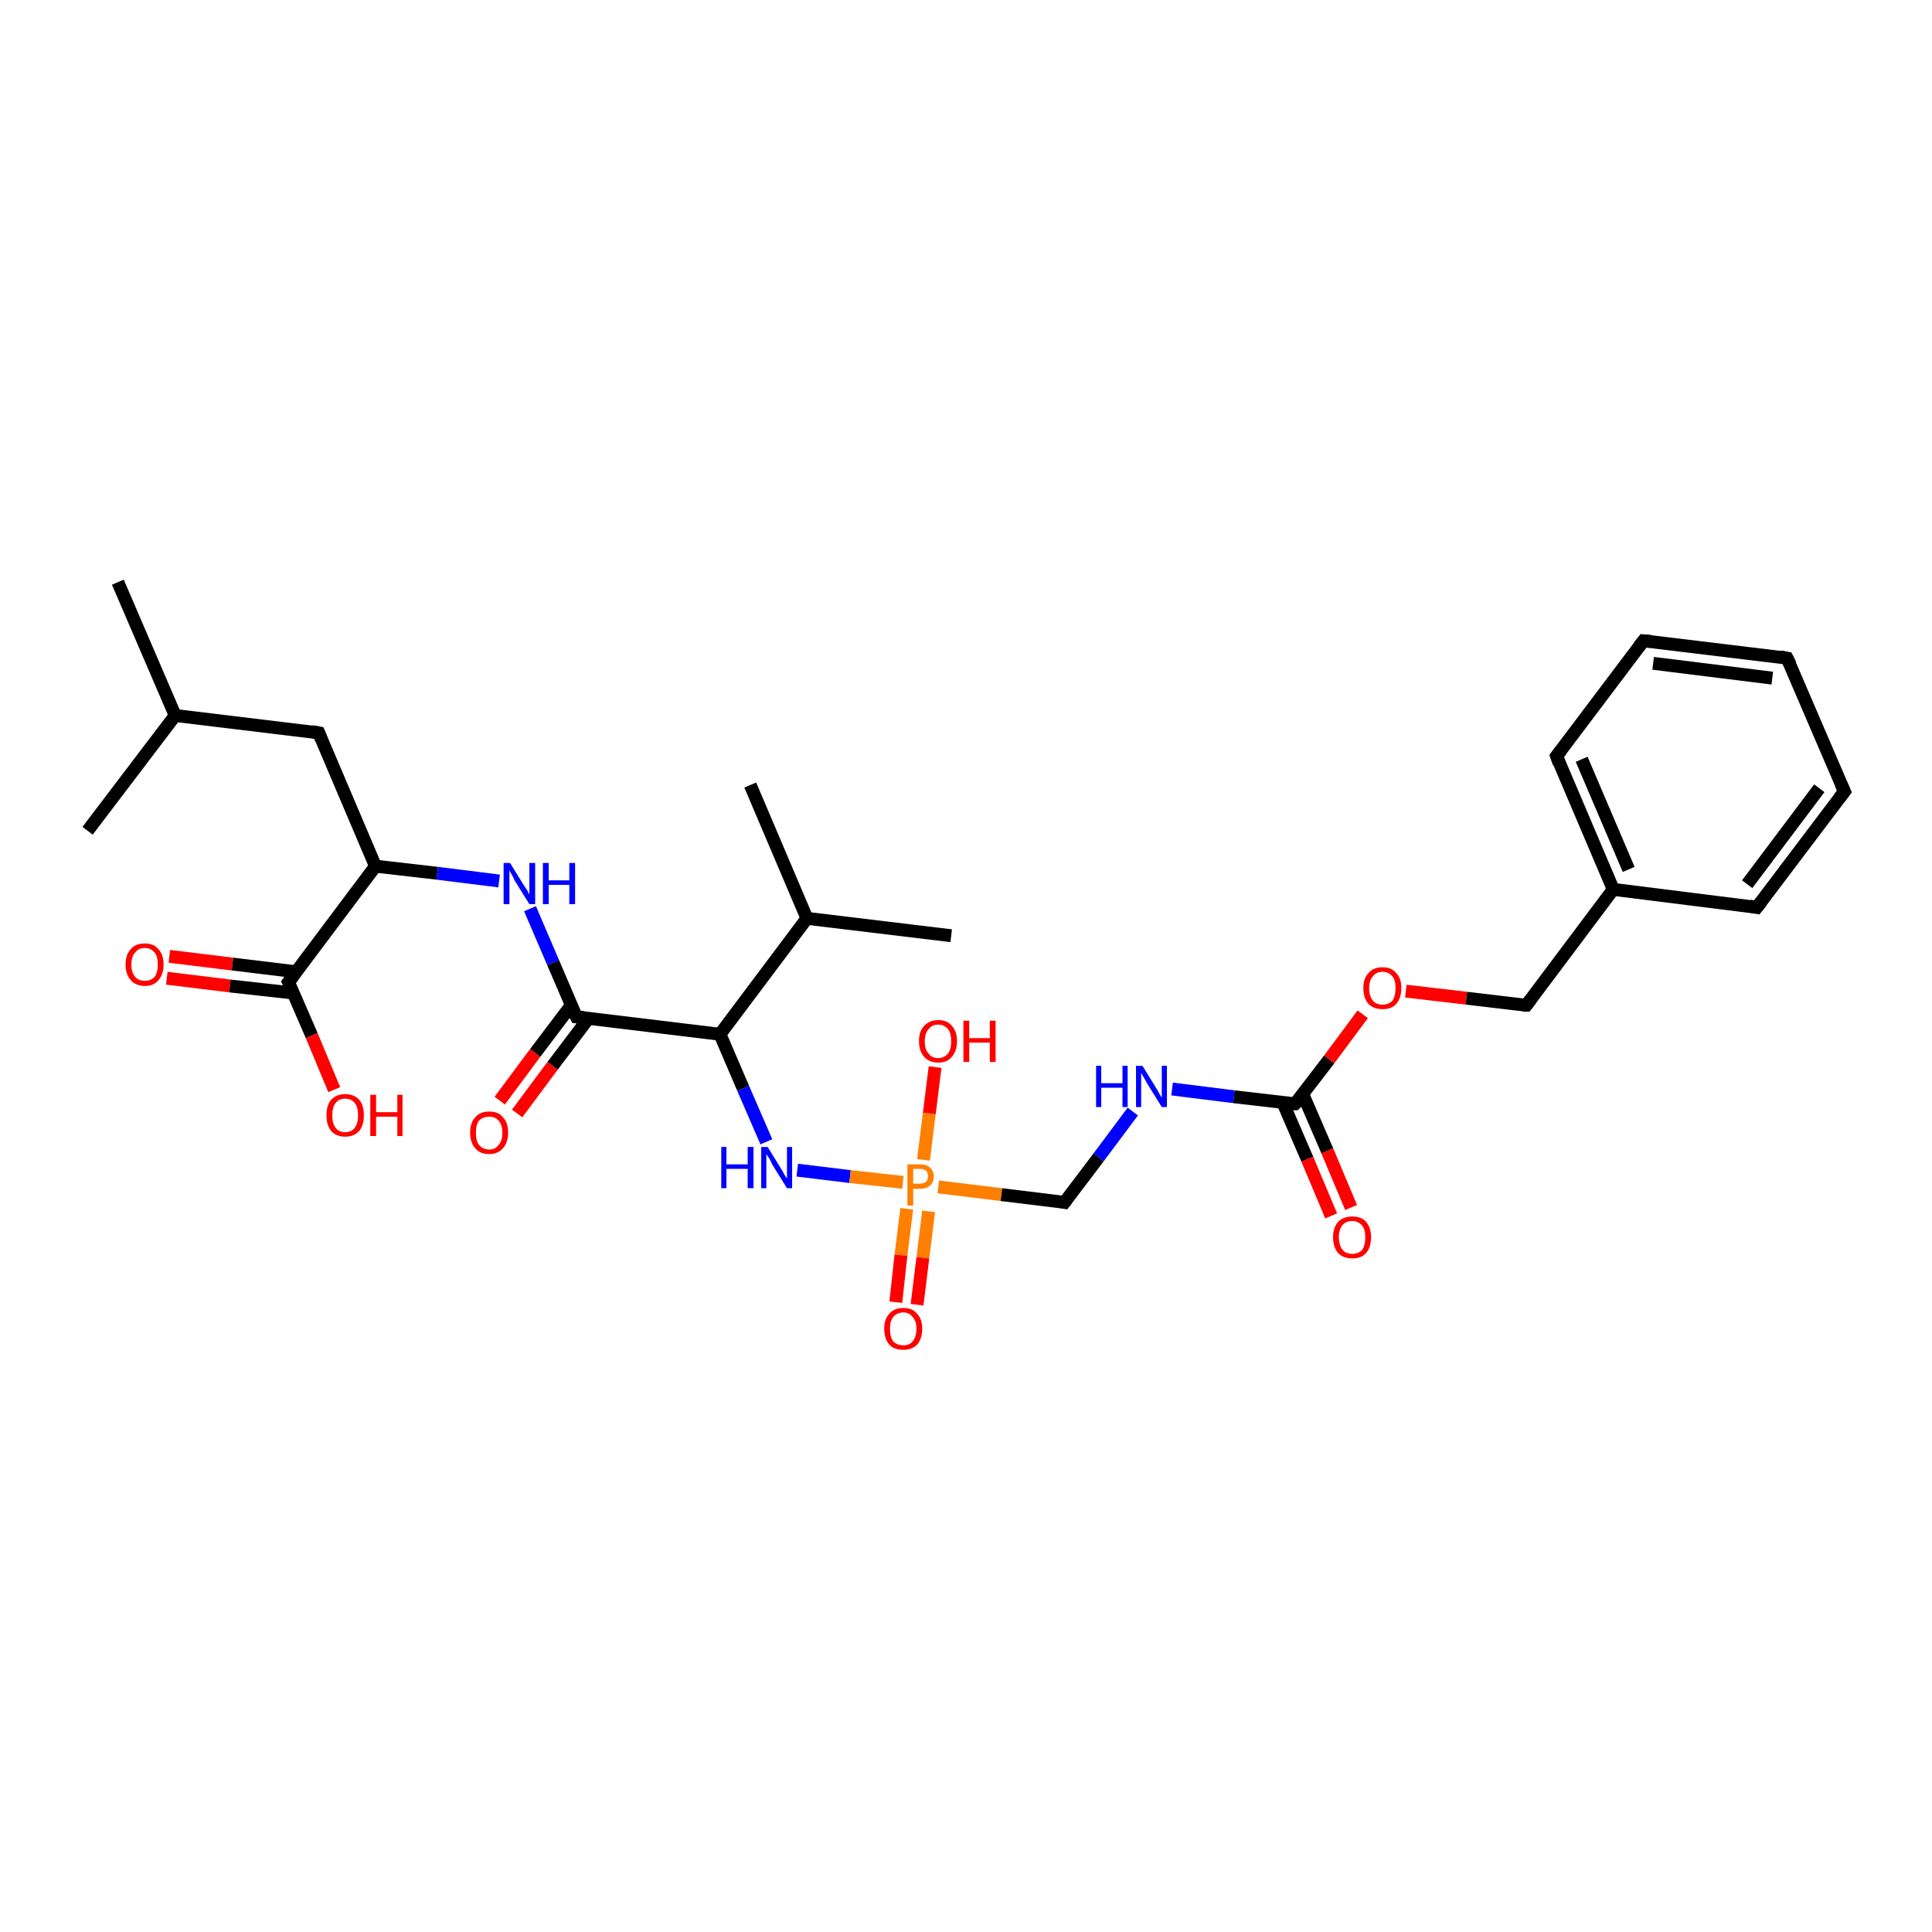 <?xml version='1.0' encoding='iso-8859-1'?>
<svg version='1.1' baseProfile='full'
              xmlns='http://www.w3.org/2000/svg'
                      xmlns:rdkit='http://www.rdkit.org/xml'
                      xmlns:xlink='http://www.w3.org/1999/xlink'
                  xml:space='preserve'
width='300px' height='300px' viewBox='0 0 300 300'>
<!-- END OF HEADER -->
<rect style='opacity:1.0;fill:#FFFFFF;stroke:none' width='300.0' height='300.0' x='0.0' y='0.0'> </rect>
<path class='bond-0 atom-0 atom-1' d='M 26.3,148.5 L 36.1,149.7' style='fill:none;fill-rule:evenodd;stroke:#FF0000;stroke-width:2.0px;stroke-linecap:butt;stroke-linejoin:miter;stroke-opacity:1' />
<path class='bond-0 atom-0 atom-1' d='M 36.1,149.7 L 46.0,150.9' style='fill:none;fill-rule:evenodd;stroke:#000000;stroke-width:2.0px;stroke-linecap:butt;stroke-linejoin:miter;stroke-opacity:1' />
<path class='bond-0 atom-0 atom-1' d='M 25.9,151.9 L 35.7,153.1' style='fill:none;fill-rule:evenodd;stroke:#FF0000;stroke-width:2.0px;stroke-linecap:butt;stroke-linejoin:miter;stroke-opacity:1' />
<path class='bond-0 atom-0 atom-1' d='M 35.7,153.1 L 45.6,154.2' style='fill:none;fill-rule:evenodd;stroke:#000000;stroke-width:2.0px;stroke-linecap:butt;stroke-linejoin:miter;stroke-opacity:1' />
<path class='bond-1 atom-1 atom-2' d='M 44.8,152.5 L 48.4,160.8' style='fill:none;fill-rule:evenodd;stroke:#000000;stroke-width:2.0px;stroke-linecap:butt;stroke-linejoin:miter;stroke-opacity:1' />
<path class='bond-1 atom-1 atom-2' d='M 48.4,160.8 L 51.9,169.2' style='fill:none;fill-rule:evenodd;stroke:#FF0000;stroke-width:2.0px;stroke-linecap:butt;stroke-linejoin:miter;stroke-opacity:1' />
<path class='bond-2 atom-1 atom-3' d='M 44.8,152.5 L 58.3,134.5' style='fill:none;fill-rule:evenodd;stroke:#000000;stroke-width:2.0px;stroke-linecap:butt;stroke-linejoin:miter;stroke-opacity:1' />
<path class='bond-3 atom-3 atom-4' d='M 58.3,134.5 L 67.9,135.6' style='fill:none;fill-rule:evenodd;stroke:#000000;stroke-width:2.0px;stroke-linecap:butt;stroke-linejoin:miter;stroke-opacity:1' />
<path class='bond-3 atom-3 atom-4' d='M 67.9,135.6 L 77.5,136.8' style='fill:none;fill-rule:evenodd;stroke:#0000FF;stroke-width:2.0px;stroke-linecap:butt;stroke-linejoin:miter;stroke-opacity:1' />
<path class='bond-4 atom-4 atom-5' d='M 82.3,141.1 L 85.9,149.5' style='fill:none;fill-rule:evenodd;stroke:#0000FF;stroke-width:2.0px;stroke-linecap:butt;stroke-linejoin:miter;stroke-opacity:1' />
<path class='bond-4 atom-4 atom-5' d='M 85.9,149.5 L 89.5,157.9' style='fill:none;fill-rule:evenodd;stroke:#000000;stroke-width:2.0px;stroke-linecap:butt;stroke-linejoin:miter;stroke-opacity:1' />
<path class='bond-5 atom-5 atom-6' d='M 88.7,156.1 L 83.1,163.5' style='fill:none;fill-rule:evenodd;stroke:#000000;stroke-width:2.0px;stroke-linecap:butt;stroke-linejoin:miter;stroke-opacity:1' />
<path class='bond-5 atom-5 atom-6' d='M 83.1,163.5 L 77.6,170.9' style='fill:none;fill-rule:evenodd;stroke:#FF0000;stroke-width:2.0px;stroke-linecap:butt;stroke-linejoin:miter;stroke-opacity:1' />
<path class='bond-5 atom-5 atom-6' d='M 91.4,158.1 L 85.8,165.5' style='fill:none;fill-rule:evenodd;stroke:#000000;stroke-width:2.0px;stroke-linecap:butt;stroke-linejoin:miter;stroke-opacity:1' />
<path class='bond-5 atom-5 atom-6' d='M 85.8,165.5 L 80.3,172.9' style='fill:none;fill-rule:evenodd;stroke:#FF0000;stroke-width:2.0px;stroke-linecap:butt;stroke-linejoin:miter;stroke-opacity:1' />
<path class='bond-6 atom-5 atom-7' d='M 89.5,157.9 L 111.8,160.6' style='fill:none;fill-rule:evenodd;stroke:#000000;stroke-width:2.0px;stroke-linecap:butt;stroke-linejoin:miter;stroke-opacity:1' />
<path class='bond-7 atom-7 atom-8' d='M 111.8,160.6 L 115.4,169.0' style='fill:none;fill-rule:evenodd;stroke:#000000;stroke-width:2.0px;stroke-linecap:butt;stroke-linejoin:miter;stroke-opacity:1' />
<path class='bond-7 atom-7 atom-8' d='M 115.4,169.0 L 119.0,177.3' style='fill:none;fill-rule:evenodd;stroke:#0000FF;stroke-width:2.0px;stroke-linecap:butt;stroke-linejoin:miter;stroke-opacity:1' />
<path class='bond-8 atom-8 atom-9' d='M 123.8,181.7 L 132.0,182.7' style='fill:none;fill-rule:evenodd;stroke:#0000FF;stroke-width:2.0px;stroke-linecap:butt;stroke-linejoin:miter;stroke-opacity:1' />
<path class='bond-8 atom-8 atom-9' d='M 132.0,182.7 L 140.2,183.6' style='fill:none;fill-rule:evenodd;stroke:#FF7F00;stroke-width:2.0px;stroke-linecap:butt;stroke-linejoin:miter;stroke-opacity:1' />
<path class='bond-9 atom-9 atom-10' d='M 140.8,187.7 L 139.9,194.9' style='fill:none;fill-rule:evenodd;stroke:#FF7F00;stroke-width:2.0px;stroke-linecap:butt;stroke-linejoin:miter;stroke-opacity:1' />
<path class='bond-9 atom-9 atom-10' d='M 139.9,194.9 L 139.1,202.2' style='fill:none;fill-rule:evenodd;stroke:#FF0000;stroke-width:2.0px;stroke-linecap:butt;stroke-linejoin:miter;stroke-opacity:1' />
<path class='bond-9 atom-9 atom-10' d='M 144.2,188.1 L 143.3,195.3' style='fill:none;fill-rule:evenodd;stroke:#FF7F00;stroke-width:2.0px;stroke-linecap:butt;stroke-linejoin:miter;stroke-opacity:1' />
<path class='bond-9 atom-9 atom-10' d='M 143.3,195.3 L 142.4,202.6' style='fill:none;fill-rule:evenodd;stroke:#FF0000;stroke-width:2.0px;stroke-linecap:butt;stroke-linejoin:miter;stroke-opacity:1' />
<path class='bond-10 atom-9 atom-11' d='M 143.4,180.1 L 144.3,172.9' style='fill:none;fill-rule:evenodd;stroke:#FF7F00;stroke-width:2.0px;stroke-linecap:butt;stroke-linejoin:miter;stroke-opacity:1' />
<path class='bond-10 atom-9 atom-11' d='M 144.3,172.9 L 145.2,165.7' style='fill:none;fill-rule:evenodd;stroke:#FF0000;stroke-width:2.0px;stroke-linecap:butt;stroke-linejoin:miter;stroke-opacity:1' />
<path class='bond-11 atom-9 atom-12' d='M 145.7,184.3 L 155.5,185.5' style='fill:none;fill-rule:evenodd;stroke:#FF7F00;stroke-width:2.0px;stroke-linecap:butt;stroke-linejoin:miter;stroke-opacity:1' />
<path class='bond-11 atom-9 atom-12' d='M 155.5,185.5 L 165.3,186.7' style='fill:none;fill-rule:evenodd;stroke:#000000;stroke-width:2.0px;stroke-linecap:butt;stroke-linejoin:miter;stroke-opacity:1' />
<path class='bond-12 atom-12 atom-13' d='M 165.3,186.7 L 170.6,179.7' style='fill:none;fill-rule:evenodd;stroke:#000000;stroke-width:2.0px;stroke-linecap:butt;stroke-linejoin:miter;stroke-opacity:1' />
<path class='bond-12 atom-12 atom-13' d='M 170.6,179.7 L 175.9,172.6' style='fill:none;fill-rule:evenodd;stroke:#0000FF;stroke-width:2.0px;stroke-linecap:butt;stroke-linejoin:miter;stroke-opacity:1' />
<path class='bond-13 atom-13 atom-14' d='M 182.0,169.1 L 191.6,170.3' style='fill:none;fill-rule:evenodd;stroke:#0000FF;stroke-width:2.0px;stroke-linecap:butt;stroke-linejoin:miter;stroke-opacity:1' />
<path class='bond-13 atom-13 atom-14' d='M 191.6,170.3 L 201.1,171.4' style='fill:none;fill-rule:evenodd;stroke:#000000;stroke-width:2.0px;stroke-linecap:butt;stroke-linejoin:miter;stroke-opacity:1' />
<path class='bond-14 atom-14 atom-15' d='M 199.2,171.2 L 203.0,180.0' style='fill:none;fill-rule:evenodd;stroke:#000000;stroke-width:2.0px;stroke-linecap:butt;stroke-linejoin:miter;stroke-opacity:1' />
<path class='bond-14 atom-14 atom-15' d='M 203.0,180.0 L 206.7,188.8' style='fill:none;fill-rule:evenodd;stroke:#FF0000;stroke-width:2.0px;stroke-linecap:butt;stroke-linejoin:miter;stroke-opacity:1' />
<path class='bond-14 atom-14 atom-15' d='M 202.3,169.9 L 206.1,178.7' style='fill:none;fill-rule:evenodd;stroke:#000000;stroke-width:2.0px;stroke-linecap:butt;stroke-linejoin:miter;stroke-opacity:1' />
<path class='bond-14 atom-14 atom-15' d='M 206.1,178.7 L 209.8,187.5' style='fill:none;fill-rule:evenodd;stroke:#FF0000;stroke-width:2.0px;stroke-linecap:butt;stroke-linejoin:miter;stroke-opacity:1' />
<path class='bond-15 atom-14 atom-16' d='M 201.1,171.4 L 206.4,164.5' style='fill:none;fill-rule:evenodd;stroke:#000000;stroke-width:2.0px;stroke-linecap:butt;stroke-linejoin:miter;stroke-opacity:1' />
<path class='bond-15 atom-14 atom-16' d='M 206.4,164.5 L 211.6,157.5' style='fill:none;fill-rule:evenodd;stroke:#FF0000;stroke-width:2.0px;stroke-linecap:butt;stroke-linejoin:miter;stroke-opacity:1' />
<path class='bond-16 atom-16 atom-17' d='M 218.3,153.9 L 227.7,155.0' style='fill:none;fill-rule:evenodd;stroke:#FF0000;stroke-width:2.0px;stroke-linecap:butt;stroke-linejoin:miter;stroke-opacity:1' />
<path class='bond-16 atom-16 atom-17' d='M 227.7,155.0 L 237.0,156.1' style='fill:none;fill-rule:evenodd;stroke:#000000;stroke-width:2.0px;stroke-linecap:butt;stroke-linejoin:miter;stroke-opacity:1' />
<path class='bond-17 atom-17 atom-18' d='M 237.0,156.1 L 250.5,138.1' style='fill:none;fill-rule:evenodd;stroke:#000000;stroke-width:2.0px;stroke-linecap:butt;stroke-linejoin:miter;stroke-opacity:1' />
<path class='bond-18 atom-18 atom-19' d='M 250.5,138.1 L 241.7,117.4' style='fill:none;fill-rule:evenodd;stroke:#000000;stroke-width:2.0px;stroke-linecap:butt;stroke-linejoin:miter;stroke-opacity:1' />
<path class='bond-18 atom-18 atom-19' d='M 252.9,135.0 L 245.6,117.9' style='fill:none;fill-rule:evenodd;stroke:#000000;stroke-width:2.0px;stroke-linecap:butt;stroke-linejoin:miter;stroke-opacity:1' />
<path class='bond-19 atom-19 atom-20' d='M 241.7,117.4 L 255.2,99.5' style='fill:none;fill-rule:evenodd;stroke:#000000;stroke-width:2.0px;stroke-linecap:butt;stroke-linejoin:miter;stroke-opacity:1' />
<path class='bond-20 atom-20 atom-21' d='M 255.2,99.5 L 277.5,102.2' style='fill:none;fill-rule:evenodd;stroke:#000000;stroke-width:2.0px;stroke-linecap:butt;stroke-linejoin:miter;stroke-opacity:1' />
<path class='bond-20 atom-20 atom-21' d='M 256.7,103.0 L 275.2,105.3' style='fill:none;fill-rule:evenodd;stroke:#000000;stroke-width:2.0px;stroke-linecap:butt;stroke-linejoin:miter;stroke-opacity:1' />
<path class='bond-21 atom-21 atom-22' d='M 277.5,102.2 L 286.4,122.9' style='fill:none;fill-rule:evenodd;stroke:#000000;stroke-width:2.0px;stroke-linecap:butt;stroke-linejoin:miter;stroke-opacity:1' />
<path class='bond-22 atom-22 atom-23' d='M 286.4,122.9 L 272.8,140.9' style='fill:none;fill-rule:evenodd;stroke:#000000;stroke-width:2.0px;stroke-linecap:butt;stroke-linejoin:miter;stroke-opacity:1' />
<path class='bond-22 atom-22 atom-23' d='M 282.5,122.4 L 271.3,137.3' style='fill:none;fill-rule:evenodd;stroke:#000000;stroke-width:2.0px;stroke-linecap:butt;stroke-linejoin:miter;stroke-opacity:1' />
<path class='bond-23 atom-7 atom-24' d='M 111.8,160.6 L 125.3,142.6' style='fill:none;fill-rule:evenodd;stroke:#000000;stroke-width:2.0px;stroke-linecap:butt;stroke-linejoin:miter;stroke-opacity:1' />
<path class='bond-24 atom-24 atom-25' d='M 125.3,142.6 L 116.5,121.9' style='fill:none;fill-rule:evenodd;stroke:#000000;stroke-width:2.0px;stroke-linecap:butt;stroke-linejoin:miter;stroke-opacity:1' />
<path class='bond-25 atom-24 atom-26' d='M 125.3,142.6 L 147.7,145.3' style='fill:none;fill-rule:evenodd;stroke:#000000;stroke-width:2.0px;stroke-linecap:butt;stroke-linejoin:miter;stroke-opacity:1' />
<path class='bond-26 atom-3 atom-27' d='M 58.3,134.5 L 49.5,113.8' style='fill:none;fill-rule:evenodd;stroke:#000000;stroke-width:2.0px;stroke-linecap:butt;stroke-linejoin:miter;stroke-opacity:1' />
<path class='bond-27 atom-27 atom-28' d='M 49.5,113.8 L 27.2,111.1' style='fill:none;fill-rule:evenodd;stroke:#000000;stroke-width:2.0px;stroke-linecap:butt;stroke-linejoin:miter;stroke-opacity:1' />
<path class='bond-28 atom-28 atom-29' d='M 27.2,111.1 L 18.3,90.4' style='fill:none;fill-rule:evenodd;stroke:#000000;stroke-width:2.0px;stroke-linecap:butt;stroke-linejoin:miter;stroke-opacity:1' />
<path class='bond-29 atom-28 atom-30' d='M 27.2,111.1 L 13.6,129.0' style='fill:none;fill-rule:evenodd;stroke:#000000;stroke-width:2.0px;stroke-linecap:butt;stroke-linejoin:miter;stroke-opacity:1' />
<path class='bond-30 atom-23 atom-18' d='M 272.8,140.9 L 250.5,138.1' style='fill:none;fill-rule:evenodd;stroke:#000000;stroke-width:2.0px;stroke-linecap:butt;stroke-linejoin:miter;stroke-opacity:1' />
<path d='M 45.0,152.9 L 44.8,152.5 L 45.5,151.6' style='fill:none;stroke:#000000;stroke-width:2.0px;stroke-linecap:butt;stroke-linejoin:miter;stroke-opacity:1;' />
<path d='M 89.3,157.5 L 89.5,157.9 L 90.6,158.0' style='fill:none;stroke:#000000;stroke-width:2.0px;stroke-linecap:butt;stroke-linejoin:miter;stroke-opacity:1;' />
<path d='M 164.8,186.6 L 165.3,186.7 L 165.6,186.3' style='fill:none;stroke:#000000;stroke-width:2.0px;stroke-linecap:butt;stroke-linejoin:miter;stroke-opacity:1;' />
<path d='M 200.7,171.4 L 201.1,171.4 L 201.4,171.1' style='fill:none;stroke:#000000;stroke-width:2.0px;stroke-linecap:butt;stroke-linejoin:miter;stroke-opacity:1;' />
<path d='M 236.5,156.1 L 237.0,156.1 L 237.7,155.2' style='fill:none;stroke:#000000;stroke-width:2.0px;stroke-linecap:butt;stroke-linejoin:miter;stroke-opacity:1;' />
<path d='M 242.1,118.5 L 241.7,117.4 L 242.4,116.5' style='fill:none;stroke:#000000;stroke-width:2.0px;stroke-linecap:butt;stroke-linejoin:miter;stroke-opacity:1;' />
<path d='M 254.5,100.4 L 255.2,99.5 L 256.3,99.6' style='fill:none;stroke:#000000;stroke-width:2.0px;stroke-linecap:butt;stroke-linejoin:miter;stroke-opacity:1;' />
<path d='M 276.4,102.0 L 277.5,102.2 L 278.0,103.2' style='fill:none;stroke:#000000;stroke-width:2.0px;stroke-linecap:butt;stroke-linejoin:miter;stroke-opacity:1;' />
<path d='M 285.9,121.8 L 286.4,122.9 L 285.7,123.8' style='fill:none;stroke:#000000;stroke-width:2.0px;stroke-linecap:butt;stroke-linejoin:miter;stroke-opacity:1;' />
<path d='M 273.5,140.0 L 272.8,140.9 L 271.7,140.7' style='fill:none;stroke:#000000;stroke-width:2.0px;stroke-linecap:butt;stroke-linejoin:miter;stroke-opacity:1;' />
<path d='M 49.9,114.8 L 49.5,113.8 L 48.4,113.6' style='fill:none;stroke:#000000;stroke-width:2.0px;stroke-linecap:butt;stroke-linejoin:miter;stroke-opacity:1;' />
<path class='atom-0' d='M 19.5 149.8
Q 19.5 148.2, 20.3 147.4
Q 21.0 146.5, 22.5 146.5
Q 23.9 146.5, 24.6 147.4
Q 25.4 148.2, 25.4 149.8
Q 25.4 151.3, 24.6 152.2
Q 23.9 153.1, 22.5 153.1
Q 21.1 153.1, 20.3 152.2
Q 19.5 151.3, 19.5 149.8
M 22.5 152.3
Q 23.4 152.3, 24.0 151.7
Q 24.5 151.0, 24.5 149.8
Q 24.5 148.5, 24.0 147.9
Q 23.4 147.2, 22.5 147.2
Q 21.5 147.2, 21.0 147.9
Q 20.4 148.5, 20.4 149.8
Q 20.4 151.0, 21.0 151.7
Q 21.5 152.3, 22.5 152.3
' fill='#FF0000'/>
<path class='atom-2' d='M 50.7 173.2
Q 50.7 171.6, 51.4 170.8
Q 52.2 169.9, 53.6 169.9
Q 55.0 169.9, 55.8 170.8
Q 56.5 171.6, 56.5 173.2
Q 56.5 174.7, 55.8 175.6
Q 55.0 176.5, 53.6 176.5
Q 52.2 176.5, 51.4 175.6
Q 50.7 174.7, 50.7 173.2
M 53.6 175.8
Q 54.6 175.8, 55.1 175.1
Q 55.6 174.4, 55.6 173.2
Q 55.6 171.9, 55.1 171.3
Q 54.6 170.6, 53.6 170.6
Q 52.6 170.6, 52.1 171.3
Q 51.6 171.9, 51.6 173.2
Q 51.6 174.5, 52.1 175.1
Q 52.6 175.8, 53.6 175.8
' fill='#FF0000'/>
<path class='atom-2' d='M 57.5 170.0
L 58.4 170.0
L 58.4 172.7
L 61.7 172.7
L 61.7 170.0
L 62.5 170.0
L 62.5 176.4
L 61.7 176.4
L 61.7 173.4
L 58.4 173.4
L 58.4 176.4
L 57.5 176.4
L 57.5 170.0
' fill='#FF0000'/>
<path class='atom-4' d='M 79.2 134.0
L 81.3 137.4
Q 81.5 137.7, 81.9 138.3
Q 82.2 138.9, 82.2 138.9
L 82.2 134.0
L 83.1 134.0
L 83.1 140.4
L 82.2 140.4
L 79.9 136.7
Q 79.7 136.2, 79.4 135.7
Q 79.1 135.2, 79.1 135.1
L 79.1 140.4
L 78.2 140.4
L 78.2 134.0
L 79.2 134.0
' fill='#0000FF'/>
<path class='atom-4' d='M 84.3 134.0
L 85.2 134.0
L 85.2 136.7
L 88.4 136.7
L 88.4 134.0
L 89.3 134.0
L 89.3 140.4
L 88.4 140.4
L 88.4 137.4
L 85.2 137.4
L 85.2 140.4
L 84.3 140.4
L 84.3 134.0
' fill='#0000FF'/>
<path class='atom-6' d='M 73.0 175.9
Q 73.0 174.3, 73.8 173.5
Q 74.5 172.6, 76.0 172.6
Q 77.4 172.6, 78.1 173.5
Q 78.9 174.3, 78.9 175.9
Q 78.9 177.4, 78.1 178.3
Q 77.3 179.2, 76.0 179.2
Q 74.5 179.2, 73.8 178.3
Q 73.0 177.4, 73.0 175.9
M 76.0 178.5
Q 76.9 178.5, 77.4 177.8
Q 78.0 177.2, 78.0 175.9
Q 78.0 174.6, 77.4 174.0
Q 76.9 173.4, 76.0 173.4
Q 75.0 173.4, 74.4 174.0
Q 73.9 174.6, 73.9 175.9
Q 73.9 177.2, 74.4 177.8
Q 75.0 178.5, 76.0 178.5
' fill='#FF0000'/>
<path class='atom-8' d='M 112.0 178.1
L 112.8 178.1
L 112.8 180.8
L 116.1 180.8
L 116.1 178.1
L 117.0 178.1
L 117.0 184.5
L 116.1 184.5
L 116.1 181.5
L 112.8 181.5
L 112.8 184.5
L 112.0 184.5
L 112.0 178.1
' fill='#0000FF'/>
<path class='atom-8' d='M 119.2 178.1
L 121.3 181.5
Q 121.5 181.8, 121.8 182.4
Q 122.2 183.0, 122.2 183.0
L 122.2 178.1
L 123.0 178.1
L 123.0 184.5
L 122.2 184.5
L 119.9 180.8
Q 119.7 180.3, 119.4 179.8
Q 119.1 179.4, 119.0 179.2
L 119.0 184.5
L 118.2 184.5
L 118.2 178.1
L 119.2 178.1
' fill='#0000FF'/>
<path class='atom-9' d='M 142.8 180.8
Q 143.9 180.8, 144.4 181.3
Q 145.0 181.8, 145.0 182.7
Q 145.0 183.6, 144.4 184.1
Q 143.9 184.6, 142.8 184.6
L 141.8 184.6
L 141.8 187.2
L 140.9 187.2
L 140.9 180.8
L 142.8 180.8
M 142.8 183.8
Q 143.4 183.8, 143.8 183.5
Q 144.1 183.2, 144.1 182.7
Q 144.1 182.1, 143.8 181.8
Q 143.4 181.5, 142.8 181.5
L 141.8 181.5
L 141.8 183.8
L 142.8 183.8
' fill='#FF7F00'/>
<path class='atom-10' d='M 137.3 206.3
Q 137.3 204.8, 138.1 204.0
Q 138.8 203.1, 140.3 203.1
Q 141.7 203.1, 142.4 204.0
Q 143.2 204.8, 143.2 206.3
Q 143.2 207.9, 142.4 208.8
Q 141.6 209.6, 140.3 209.6
Q 138.8 209.6, 138.1 208.8
Q 137.3 207.9, 137.3 206.3
M 140.3 208.9
Q 141.2 208.9, 141.7 208.3
Q 142.3 207.6, 142.3 206.3
Q 142.3 205.1, 141.7 204.5
Q 141.2 203.8, 140.3 203.8
Q 139.3 203.8, 138.7 204.5
Q 138.2 205.1, 138.2 206.3
Q 138.2 207.6, 138.7 208.3
Q 139.3 208.9, 140.3 208.9
' fill='#FF0000'/>
<path class='atom-11' d='M 142.7 161.7
Q 142.7 160.1, 143.5 159.3
Q 144.3 158.4, 145.7 158.4
Q 147.1 158.4, 147.8 159.3
Q 148.6 160.1, 148.6 161.7
Q 148.6 163.2, 147.8 164.1
Q 147.1 165.0, 145.7 165.0
Q 144.3 165.0, 143.5 164.1
Q 142.7 163.2, 142.7 161.7
M 145.7 164.3
Q 146.6 164.3, 147.2 163.6
Q 147.7 162.9, 147.7 161.7
Q 147.7 160.4, 147.2 159.8
Q 146.6 159.1, 145.7 159.1
Q 144.7 159.1, 144.2 159.8
Q 143.6 160.4, 143.6 161.7
Q 143.6 163.0, 144.2 163.6
Q 144.7 164.3, 145.7 164.3
' fill='#FF0000'/>
<path class='atom-11' d='M 149.6 158.5
L 150.5 158.5
L 150.5 161.2
L 153.7 161.2
L 153.7 158.5
L 154.6 158.5
L 154.6 164.9
L 153.7 164.9
L 153.7 161.9
L 150.5 161.9
L 150.5 164.9
L 149.6 164.9
L 149.6 158.5
' fill='#FF0000'/>
<path class='atom-13' d='M 170.2 165.5
L 171.0 165.5
L 171.0 168.2
L 174.3 168.2
L 174.3 165.5
L 175.1 165.5
L 175.1 171.9
L 174.3 171.9
L 174.3 168.9
L 171.0 168.9
L 171.0 171.9
L 170.2 171.9
L 170.2 165.5
' fill='#0000FF'/>
<path class='atom-13' d='M 177.4 165.5
L 179.5 168.9
Q 179.7 169.2, 180.0 169.8
Q 180.4 170.4, 180.4 170.5
L 180.4 165.5
L 181.2 165.5
L 181.2 171.9
L 180.4 171.9
L 178.1 168.2
Q 177.9 167.8, 177.6 167.3
Q 177.3 166.8, 177.2 166.6
L 177.2 171.9
L 176.4 171.9
L 176.4 165.5
L 177.4 165.5
' fill='#0000FF'/>
<path class='atom-15' d='M 207.0 192.1
Q 207.0 190.6, 207.8 189.7
Q 208.6 188.9, 210.0 188.9
Q 211.4 188.9, 212.1 189.7
Q 212.9 190.6, 212.9 192.1
Q 212.9 193.7, 212.1 194.6
Q 211.4 195.4, 210.0 195.4
Q 208.6 195.4, 207.8 194.6
Q 207.0 193.7, 207.0 192.1
M 210.0 194.7
Q 210.9 194.7, 211.5 194.1
Q 212.0 193.4, 212.0 192.1
Q 212.0 190.9, 211.5 190.3
Q 210.9 189.6, 210.0 189.6
Q 209.0 189.6, 208.5 190.2
Q 207.9 190.9, 207.9 192.1
Q 207.9 193.4, 208.5 194.1
Q 209.0 194.7, 210.0 194.7
' fill='#FF0000'/>
<path class='atom-16' d='M 211.7 153.4
Q 211.7 151.9, 212.5 151.1
Q 213.2 150.2, 214.7 150.2
Q 216.1 150.2, 216.8 151.1
Q 217.6 151.9, 217.6 153.4
Q 217.6 155.0, 216.8 155.9
Q 216.1 156.7, 214.7 156.7
Q 213.3 156.7, 212.5 155.9
Q 211.7 155.0, 211.7 153.4
M 214.7 156.0
Q 215.6 156.0, 216.2 155.4
Q 216.7 154.7, 216.7 153.4
Q 216.7 152.2, 216.2 151.6
Q 215.6 150.9, 214.7 150.9
Q 213.7 150.9, 213.2 151.6
Q 212.6 152.2, 212.6 153.4
Q 212.6 154.7, 213.2 155.4
Q 213.7 156.0, 214.7 156.0
' fill='#FF0000'/>
</svg>

